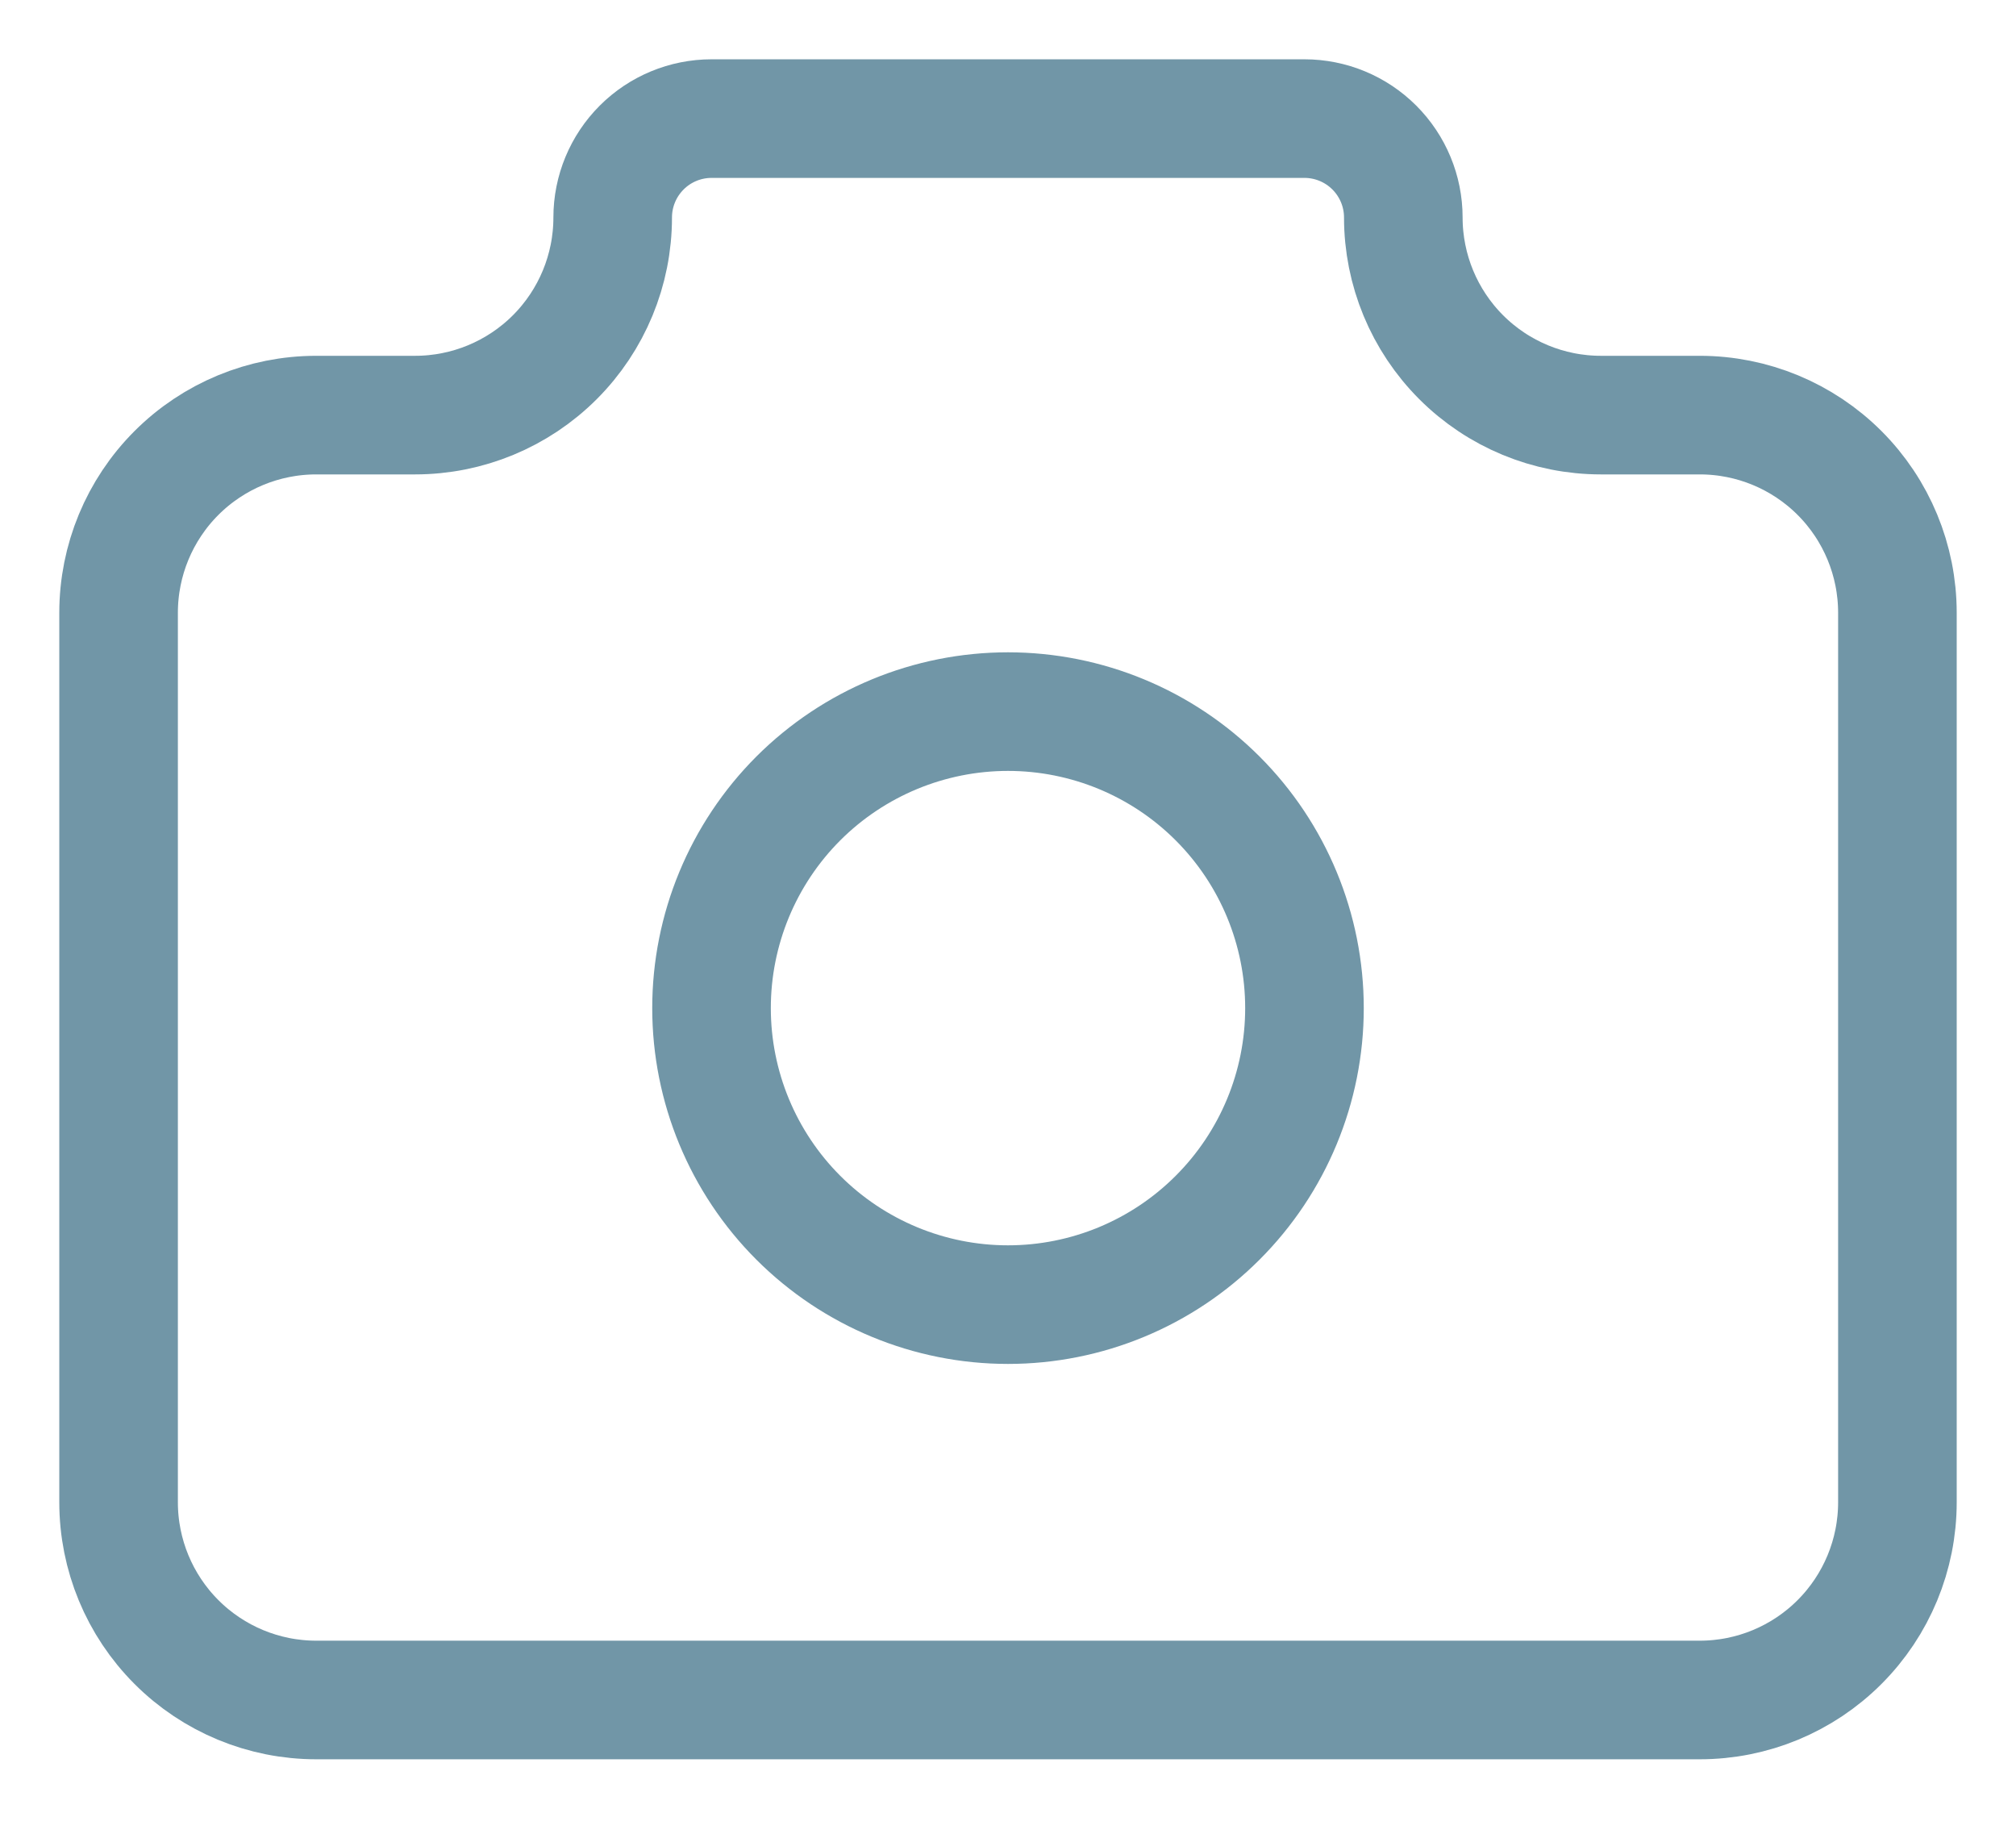 <svg width="34" height="31" viewBox="0 0 34 31" fill="none" xmlns="http://www.w3.org/2000/svg">
<path d="M5.333 7H7C7.884 7 8.732 6.649 9.357 6.024C9.982 5.399 10.333 4.551 10.333 3.667C10.333 3.225 10.509 2.801 10.822 2.488C11.134 2.176 11.558 2 12 2H22C22.442 2 22.866 2.176 23.178 2.488C23.491 2.801 23.667 3.225 23.667 3.667C23.667 4.551 24.018 5.399 24.643 6.024C25.268 6.649 26.116 7 27 7H28.667C29.551 7 30.399 7.351 31.024 7.976C31.649 8.601 32 9.449 32 10.333V25.333C32 26.217 31.649 27.065 31.024 27.69C30.399 28.316 29.551 28.667 28.667 28.667H5.333C4.449 28.667 3.601 28.316 2.976 27.69C2.351 27.065 2 26.217 2 25.333V10.333C2 9.449 2.351 8.601 2.976 7.976C3.601 7.351 4.449 7 5.333 7Z" stroke="#7196A7" stroke-width="2" stroke-linecap="round" stroke-linejoin="round"/>
<path d="M12 17C12 18.326 12.527 19.598 13.464 20.535C14.402 21.473 15.674 22 17 22C18.326 22 19.598 21.473 20.535 20.535C21.473 19.598 22 18.326 22 17C22 15.674 21.473 14.402 20.535 13.464C19.598 12.527 18.326 12 17 12C15.674 12 14.402 12.527 13.464 13.464C12.527 14.402 12 15.674 12 17Z" stroke="#7196A7" stroke-width="2" stroke-linecap="round" stroke-linejoin="round"/>
</svg>
